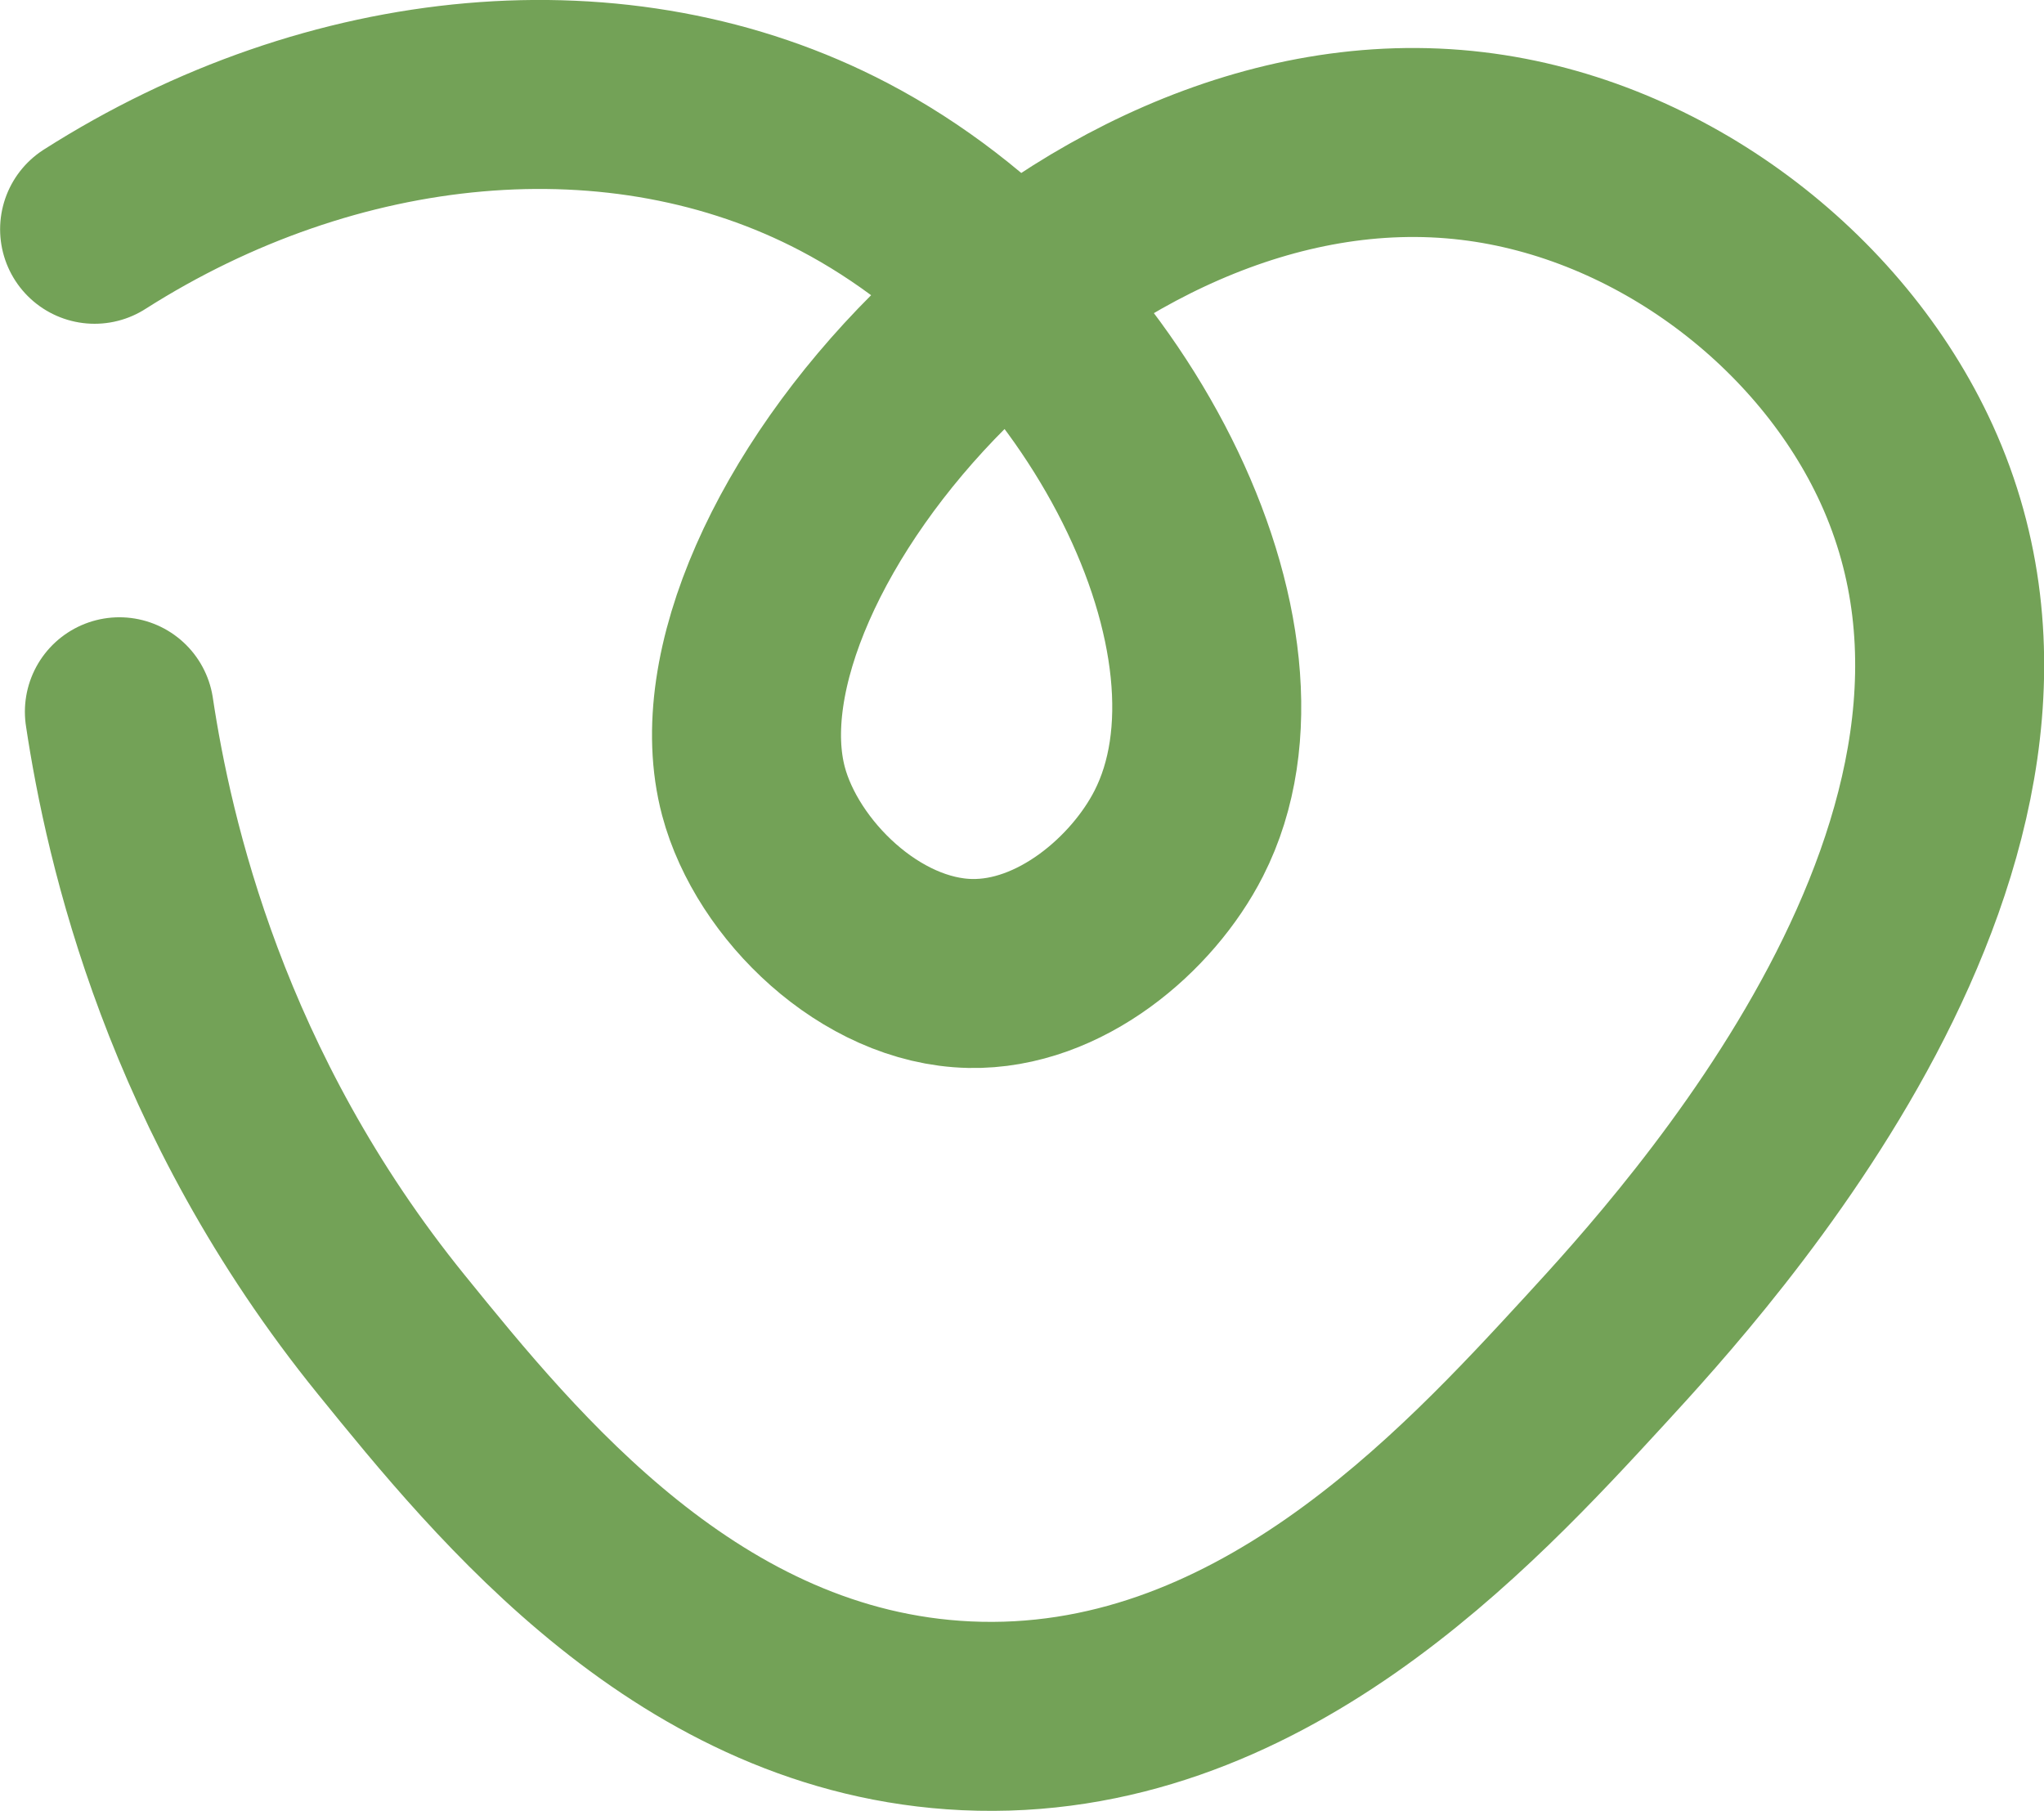 <?xml version="1.0" encoding="UTF-8"?>
<svg id="Capa_2" data-name="Capa 2" xmlns="http://www.w3.org/2000/svg" viewBox="0 0 98.96 87.69">
  <defs>
    <style>
      .cls-1 {
        fill: none;
        stroke: #73a257;
        stroke-linecap: round;
        stroke-linejoin: round;
        stroke-width: 9.15px;
      }
    </style>
  </defs>
  <g id="Capa_1-2" data-name="Capa 1">
    <path class="cls-1" d="M4.58,11.1c11.51-7.33,25.44-8.7,36.28-3.02,12.79,6.7,20.93,23.02,16.21,32.27-1.74,3.42-5.75,6.87-10.1,6.78-4.82-.1-9.35-4.54-10.49-8.82-3.08-11.57,15.42-33.57,34.81-31.24,9.1,1.09,17.38,7.43,21.02,15.4,8.22,18.02-10.21,38.08-15.07,43.37-6.28,6.83-16.43,17.88-30.45,17.23-13.38-.62-22.23-11.53-27.84-18.45-9.49-11.7-12.23-23.92-13.17-30.16"/>
  </g>
</svg>